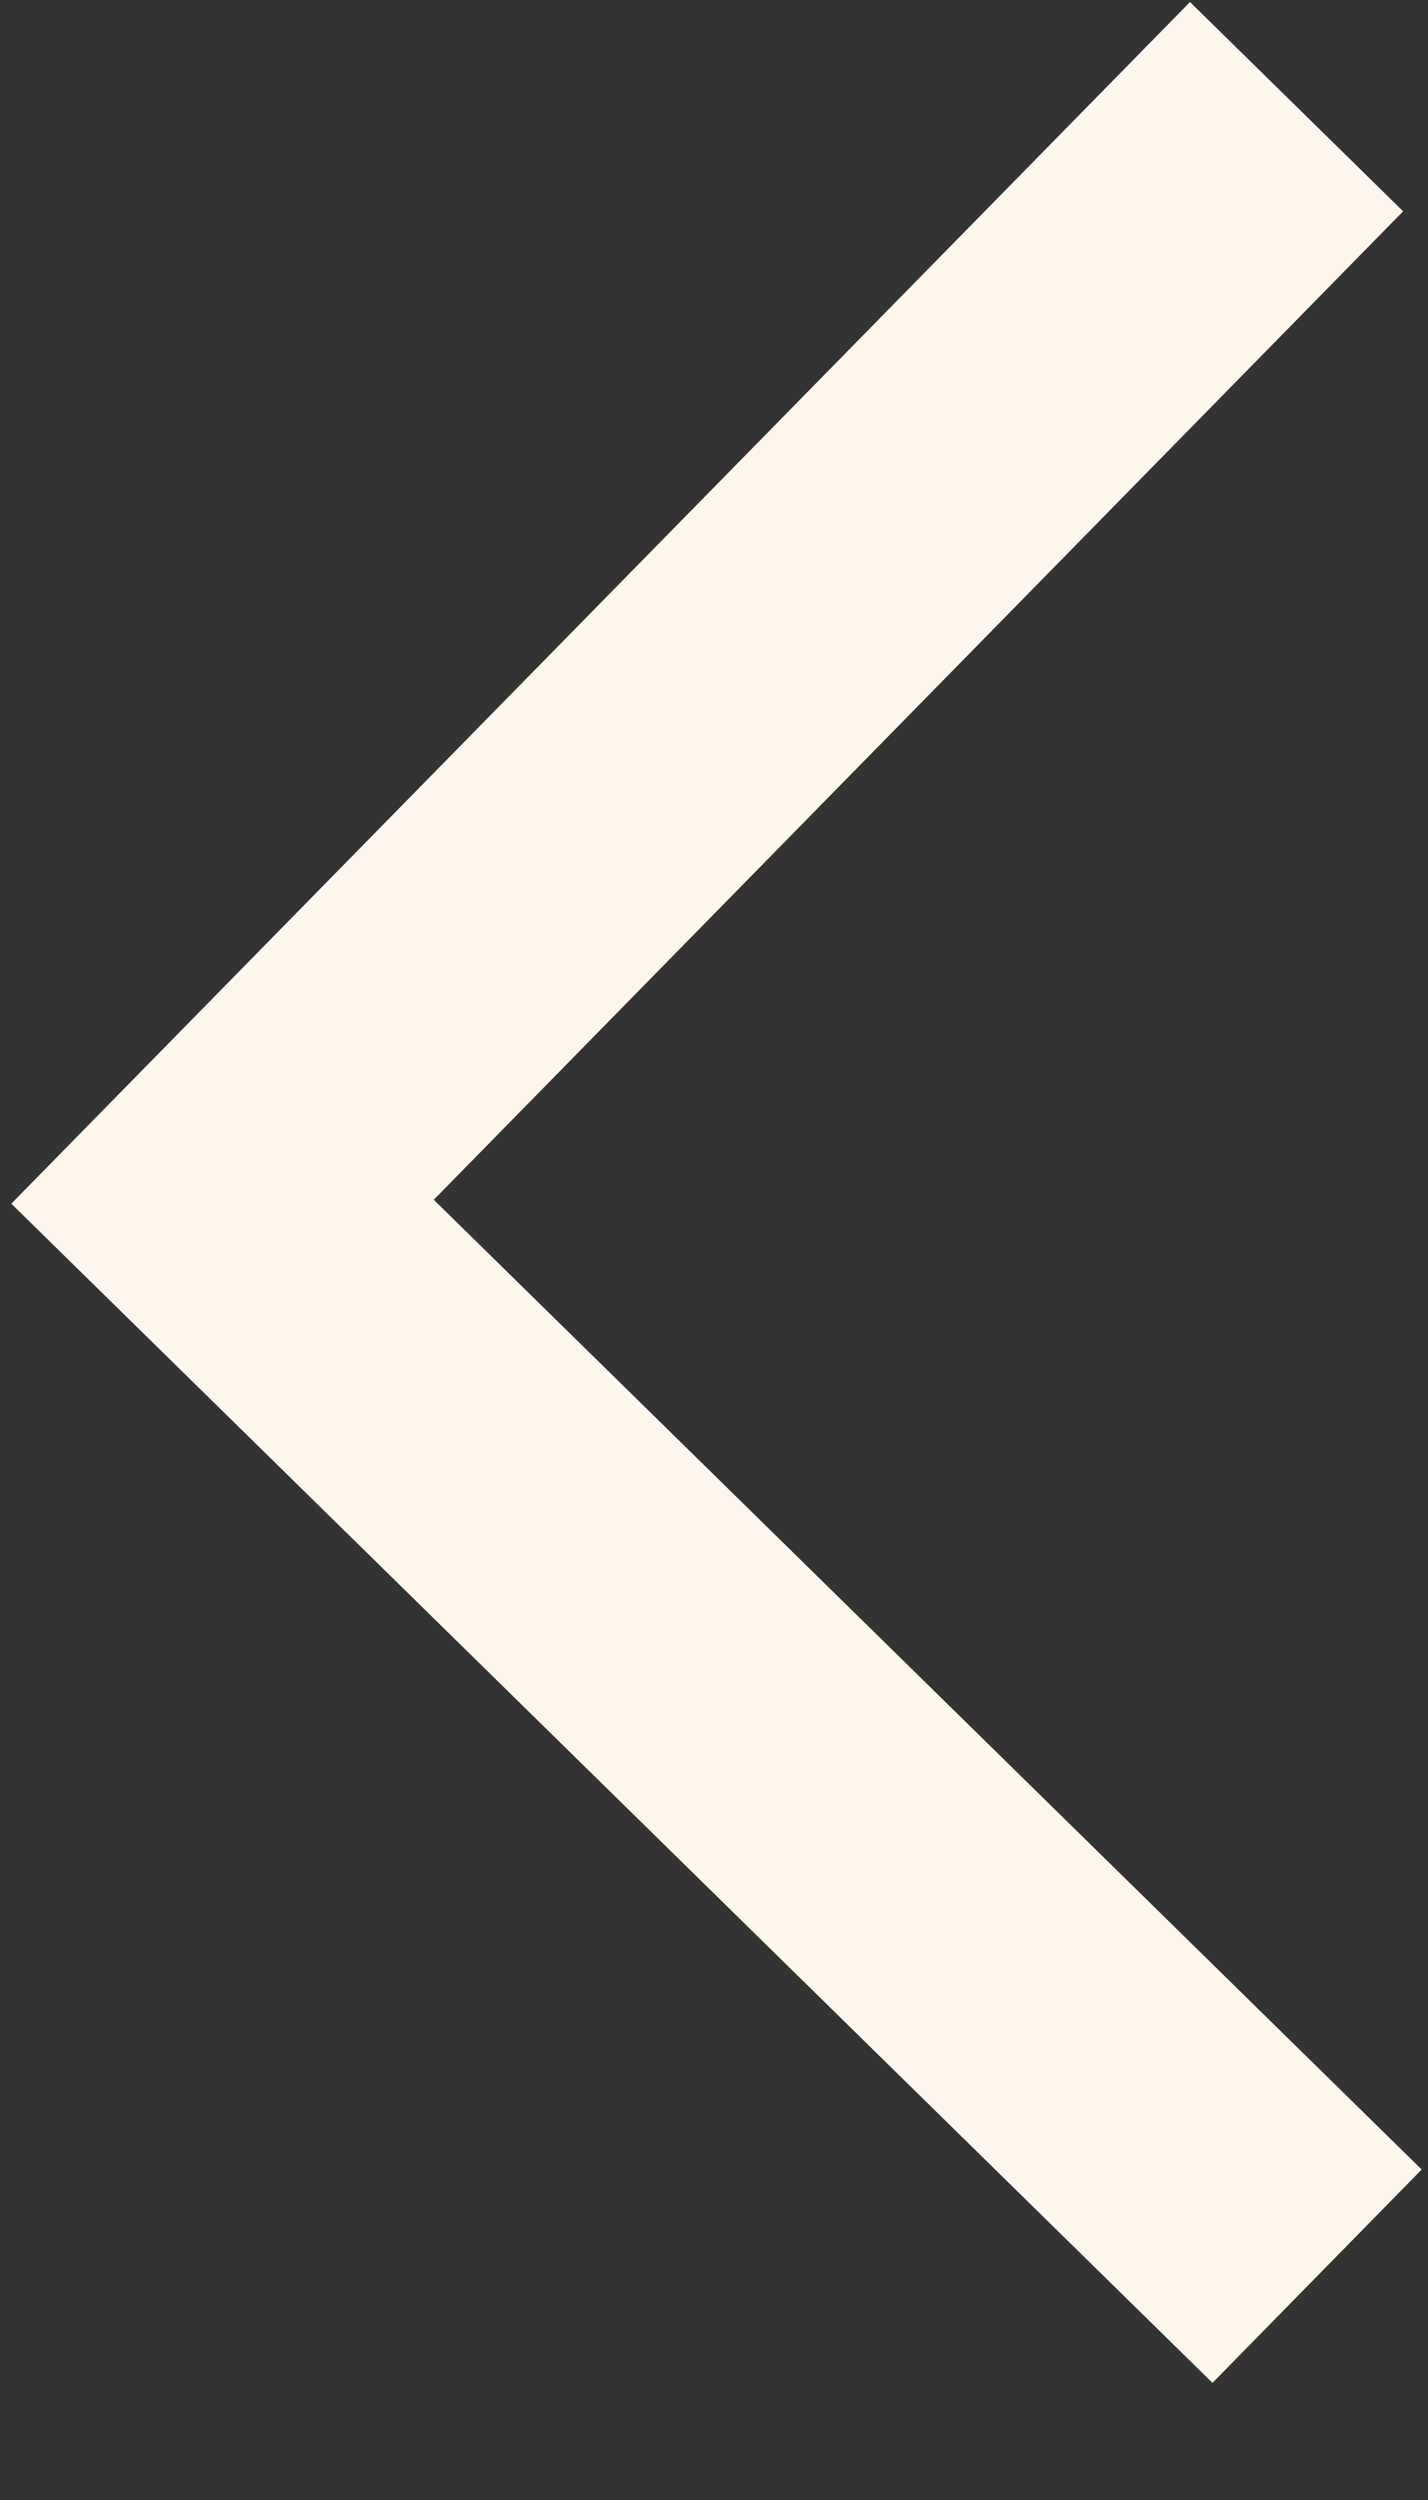 <svg width="12" height="21" viewBox="0 0 12 21" fill="none" xmlns="http://www.w3.org/2000/svg">
<rect x="0" y="0" width="12" height="21" fill="#333333" stroke="none"/>
<path d="M10 0.017L11.791 1.775L3.645 10.078L11.947 18.224L10.189 20.016L0.095 10.111L10 0.017Z" fill="#FDF6EC"/>
</svg>
